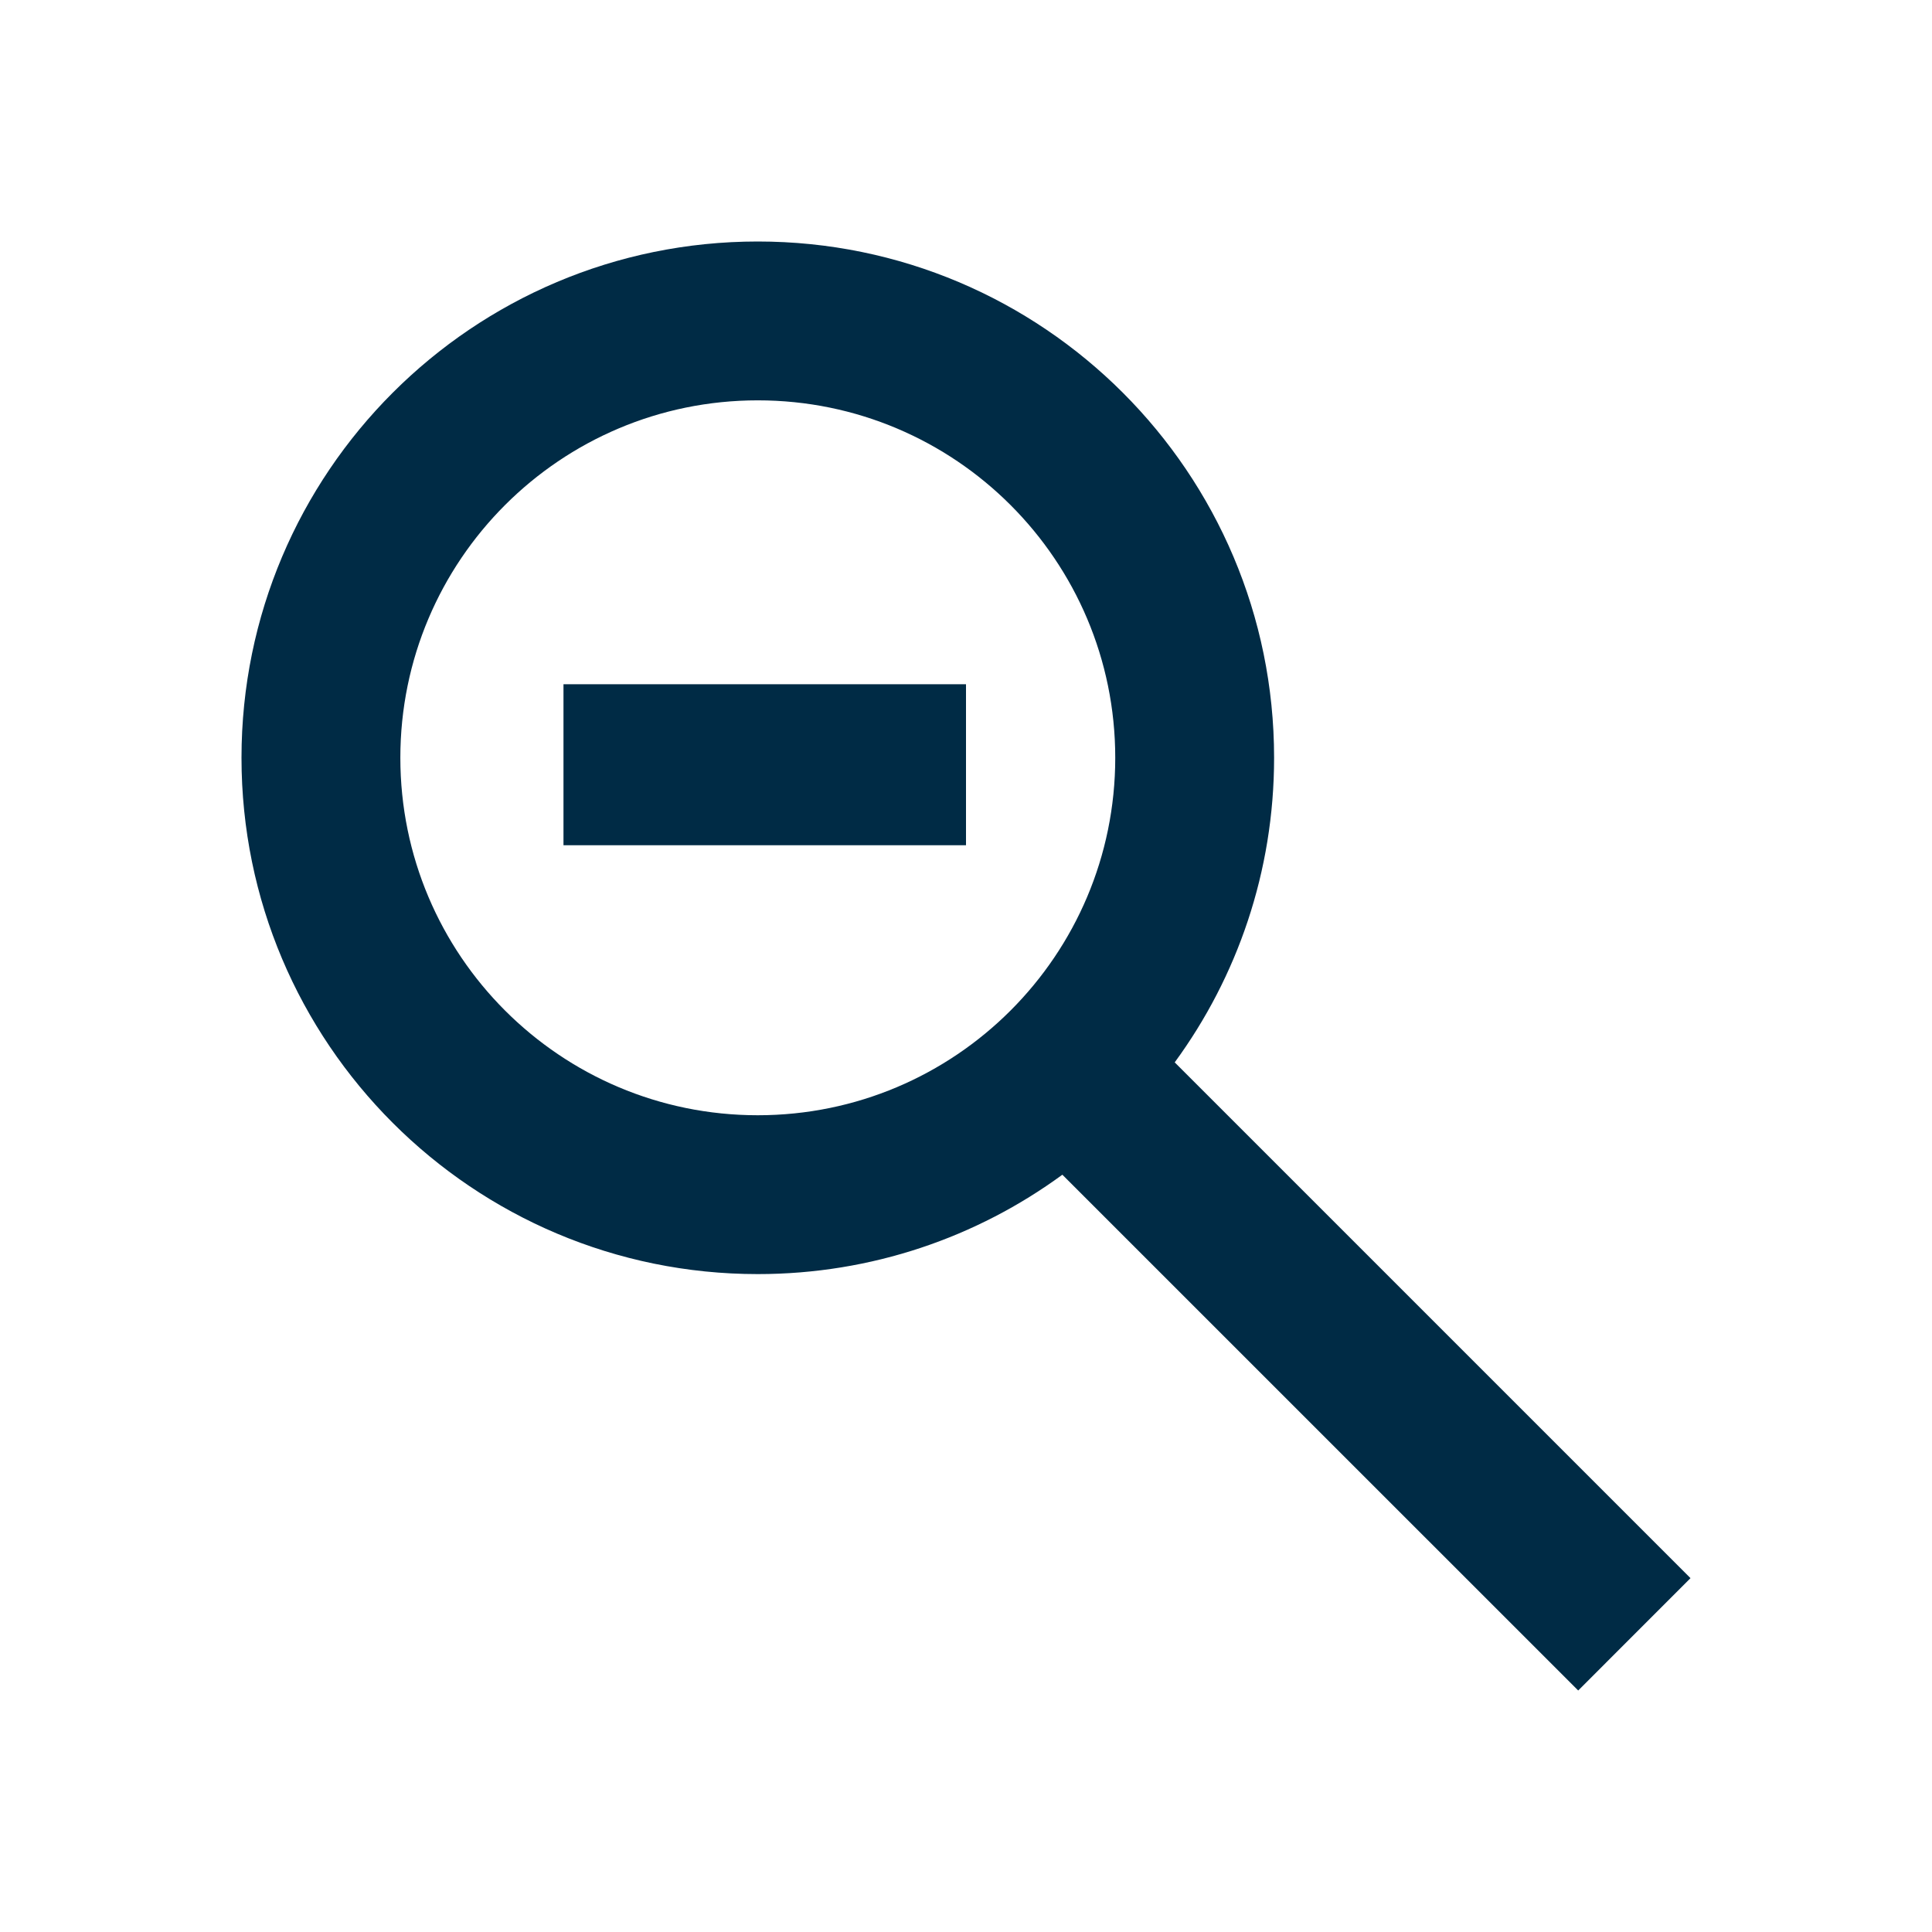 <svg xmlns="http://www.w3.org/2000/svg" width="32" height="32" viewBox="0 0 32 32" fill="none">
<path fill-rule="evenodd" clip-rule="evenodd" d="M12.551 21.103C14.438 21.103 16.182 20.492 17.596 19.457L26.14 28L28 26.139L19.457 17.596C20.492 16.182 21.103 14.438 21.103 12.551C21.103 7.829 17.274 4 12.551 4C7.829 4 4 7.829 4 12.551C4 17.274 7.829 21.103 12.551 21.103ZM12.551 18.472C9.282 18.472 6.631 15.821 6.631 12.551C6.631 9.282 9.282 6.631 12.551 6.631C15.821 6.631 18.472 9.282 18.472 12.551C18.472 15.821 15.821 18.472 12.551 18.472ZM16 14V11.333H9.333V14H16Z" fill="#002b45"/>
</svg>
